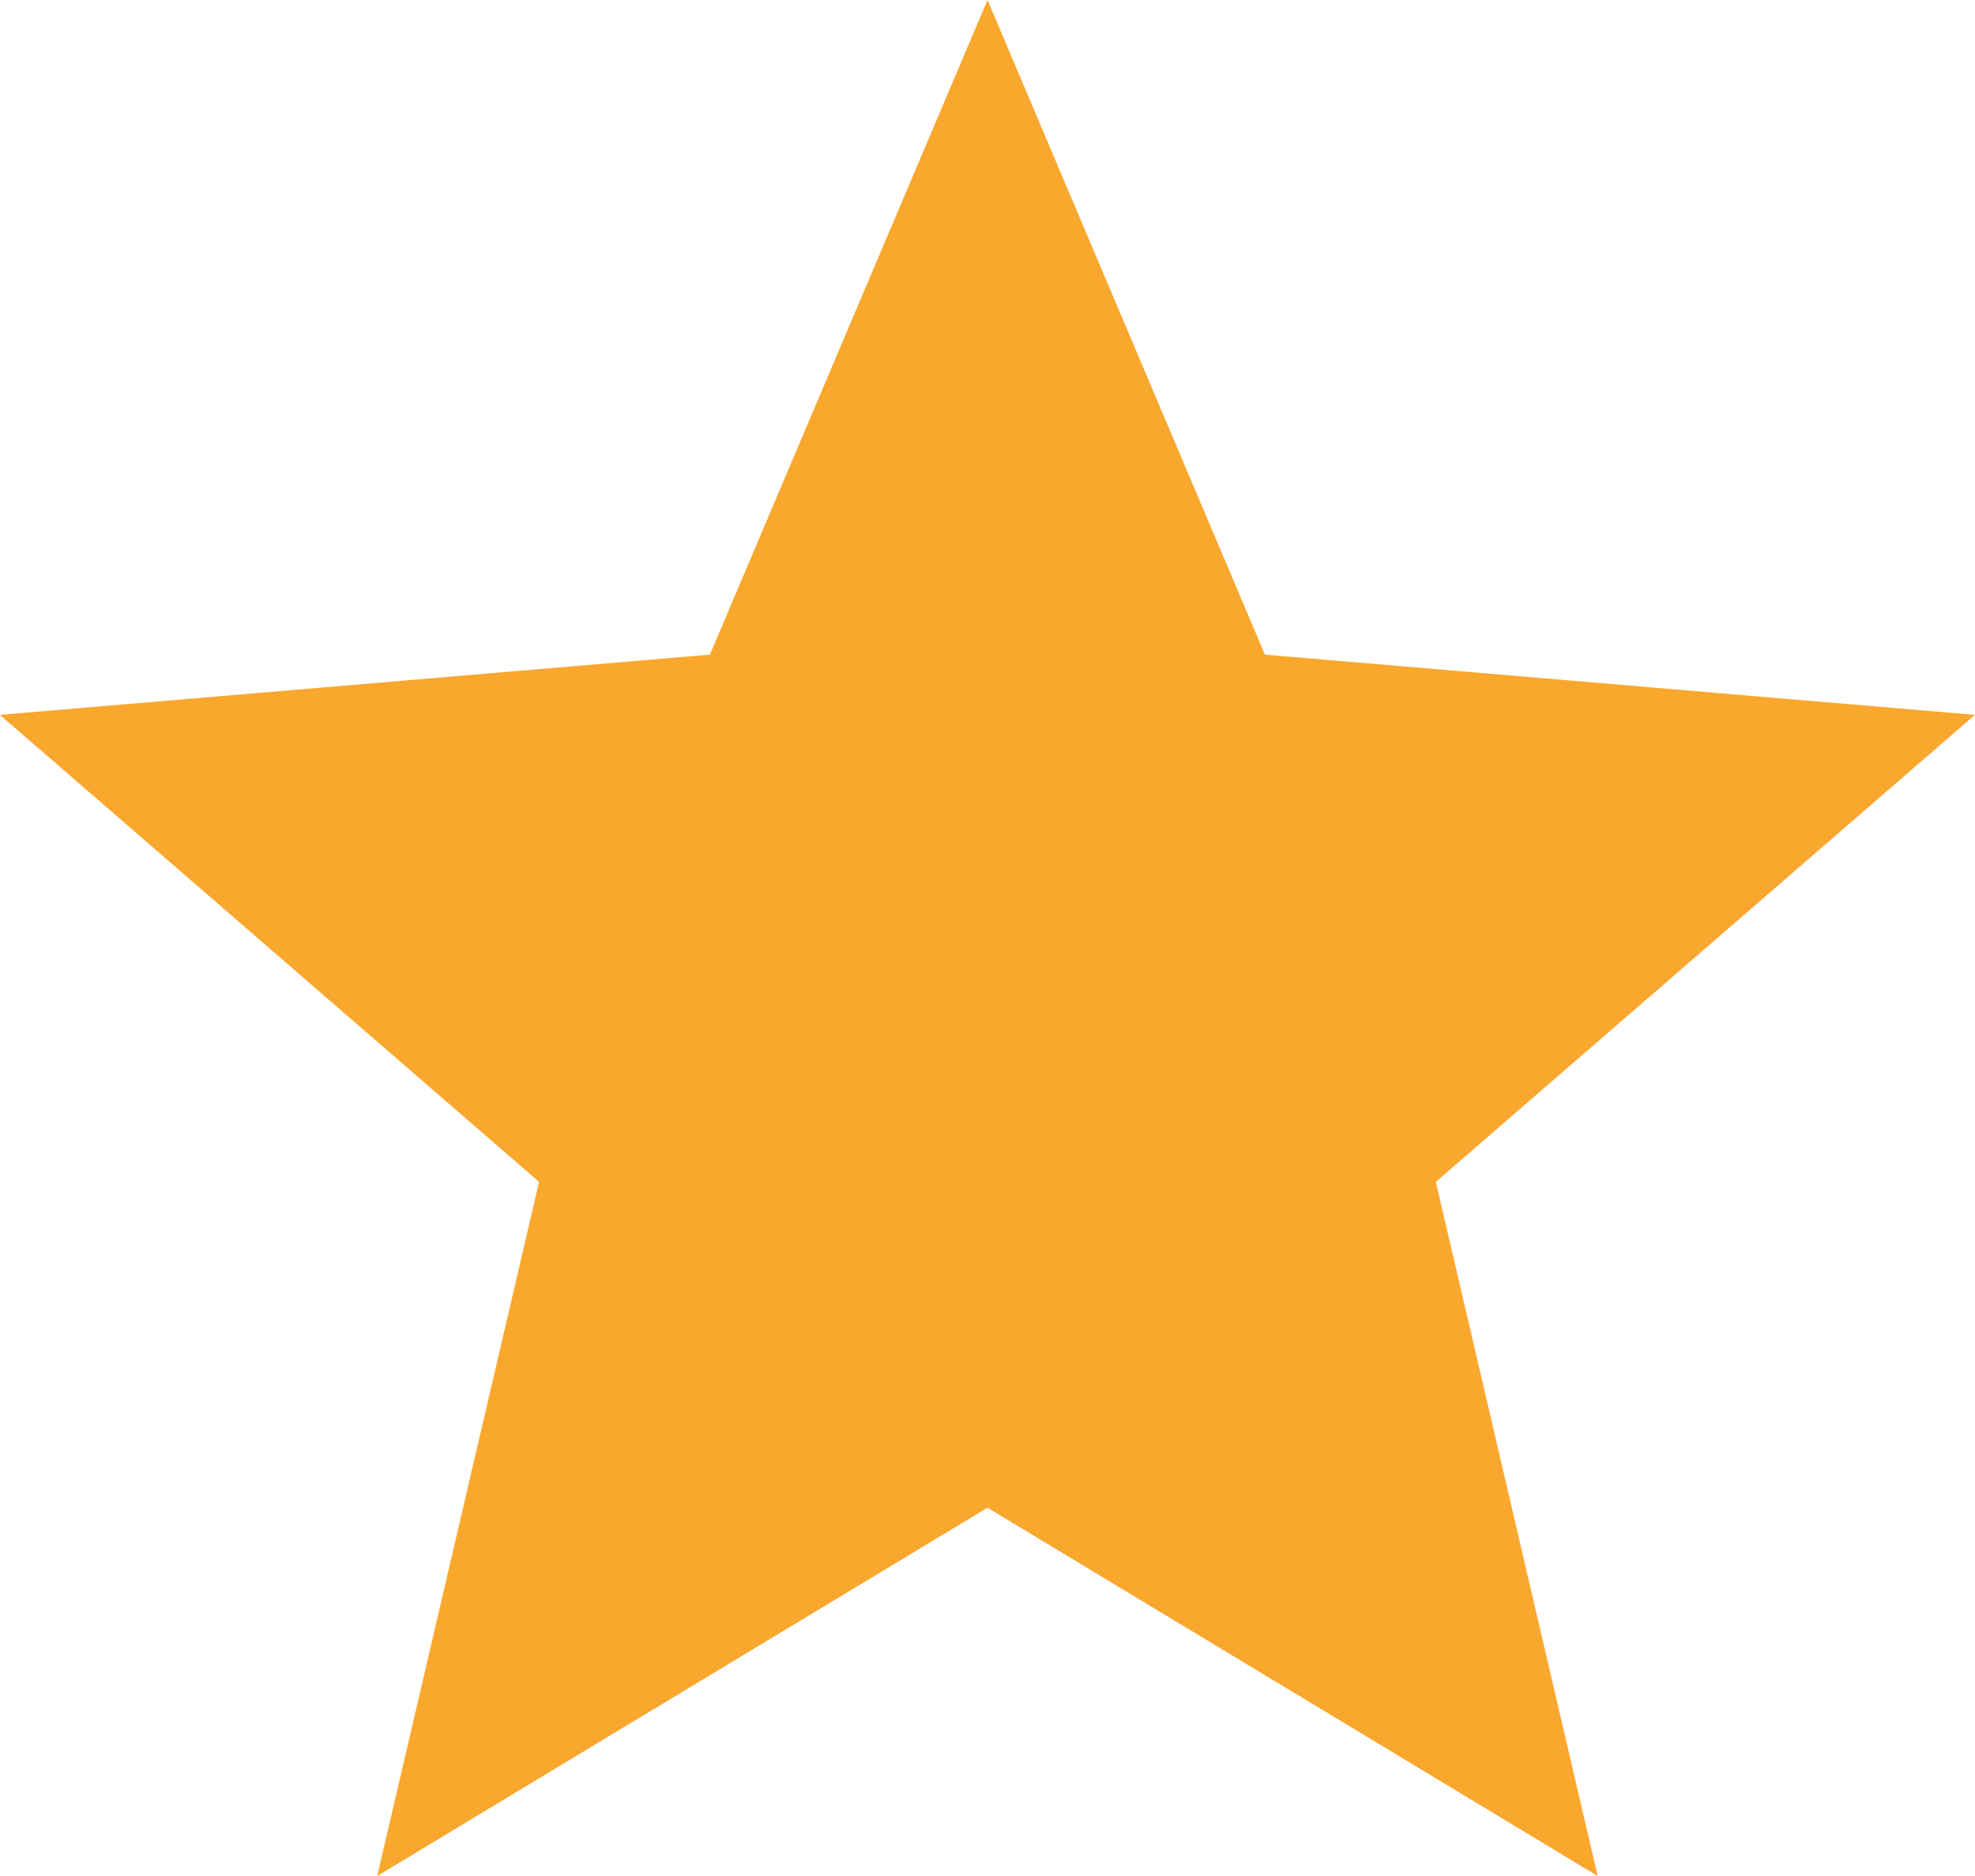 <svg xmlns="http://www.w3.org/2000/svg" width="20" height="19" viewBox="0 0 20 19">
  <defs>
    <style>
      .cls-1 {
        fill: #f9a72d;
        fill-rule: evenodd;
      }
    </style>
  </defs>
  <path id="star_icon" data-name="star icon" class="cls-1" d="M929,3093.27l6.179,3.73-1.639-7.03,5.459-4.73-7.19-.61L929,3078l-2.811,6.63-7.19.61,5.46,4.73L922.82,3097l6.18-3.73h0Z" transform="translate(-919 -3078)"/>
</svg>
